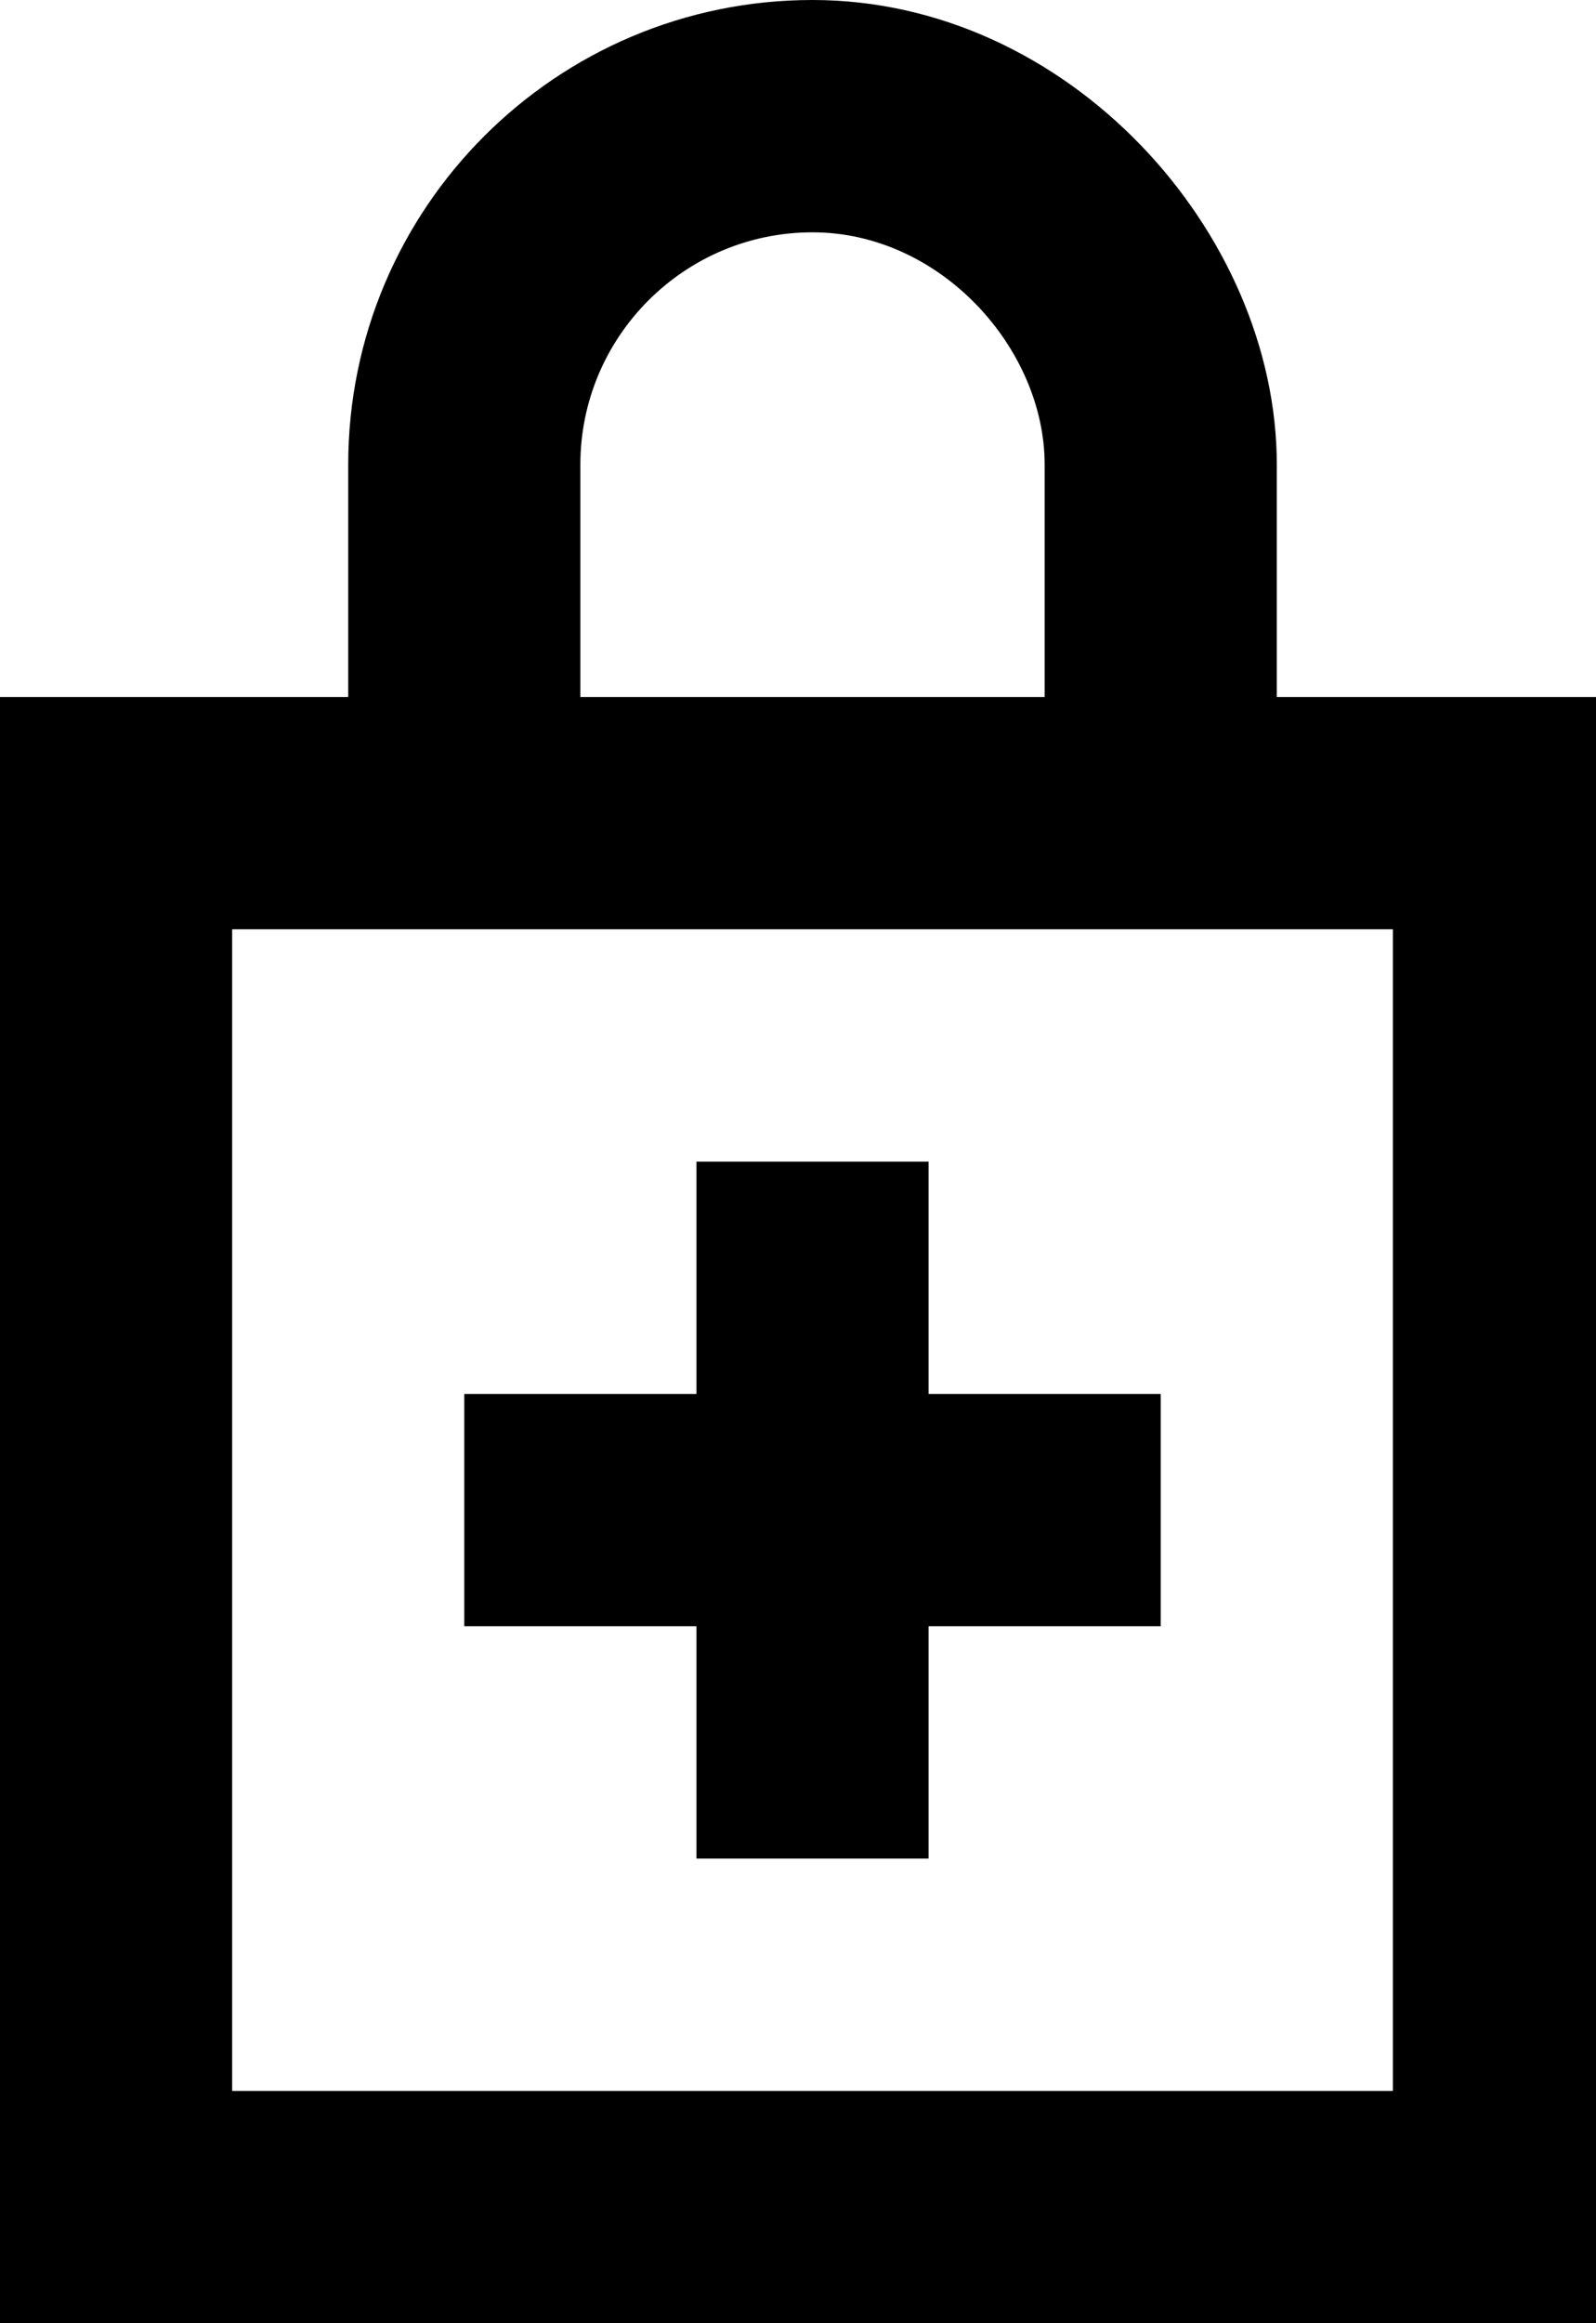 <!-- Generated by IcoMoon.io -->
<svg version="1.1" xmlns="http://www.w3.org/2000/svg" width="22" height="32" viewBox="0 0 22 32">
<title>as-lock_close_plus-1</title>
<path d="M9.6 22.4v3.2h3.2v-3.2h3.2v-3.2h-3.2v-3.2h-3.2v3.2h-3.2v3.2h3.2zM3.2 28.8v-16h16v16h-16zM8 6.4c0-1.765 1.435-3.2 3.2-3.2s3.2 1.6 3.2 3.2v3.2h-6.4v-3.2zM17.6 9.6v-3.2c0-3.2-2.866-6.4-6.4-6.4s-6.4 2.866-6.4 6.4v3.2h-4.8v22.4h22.4v-22.4h-4.8z"></path>
</svg>

